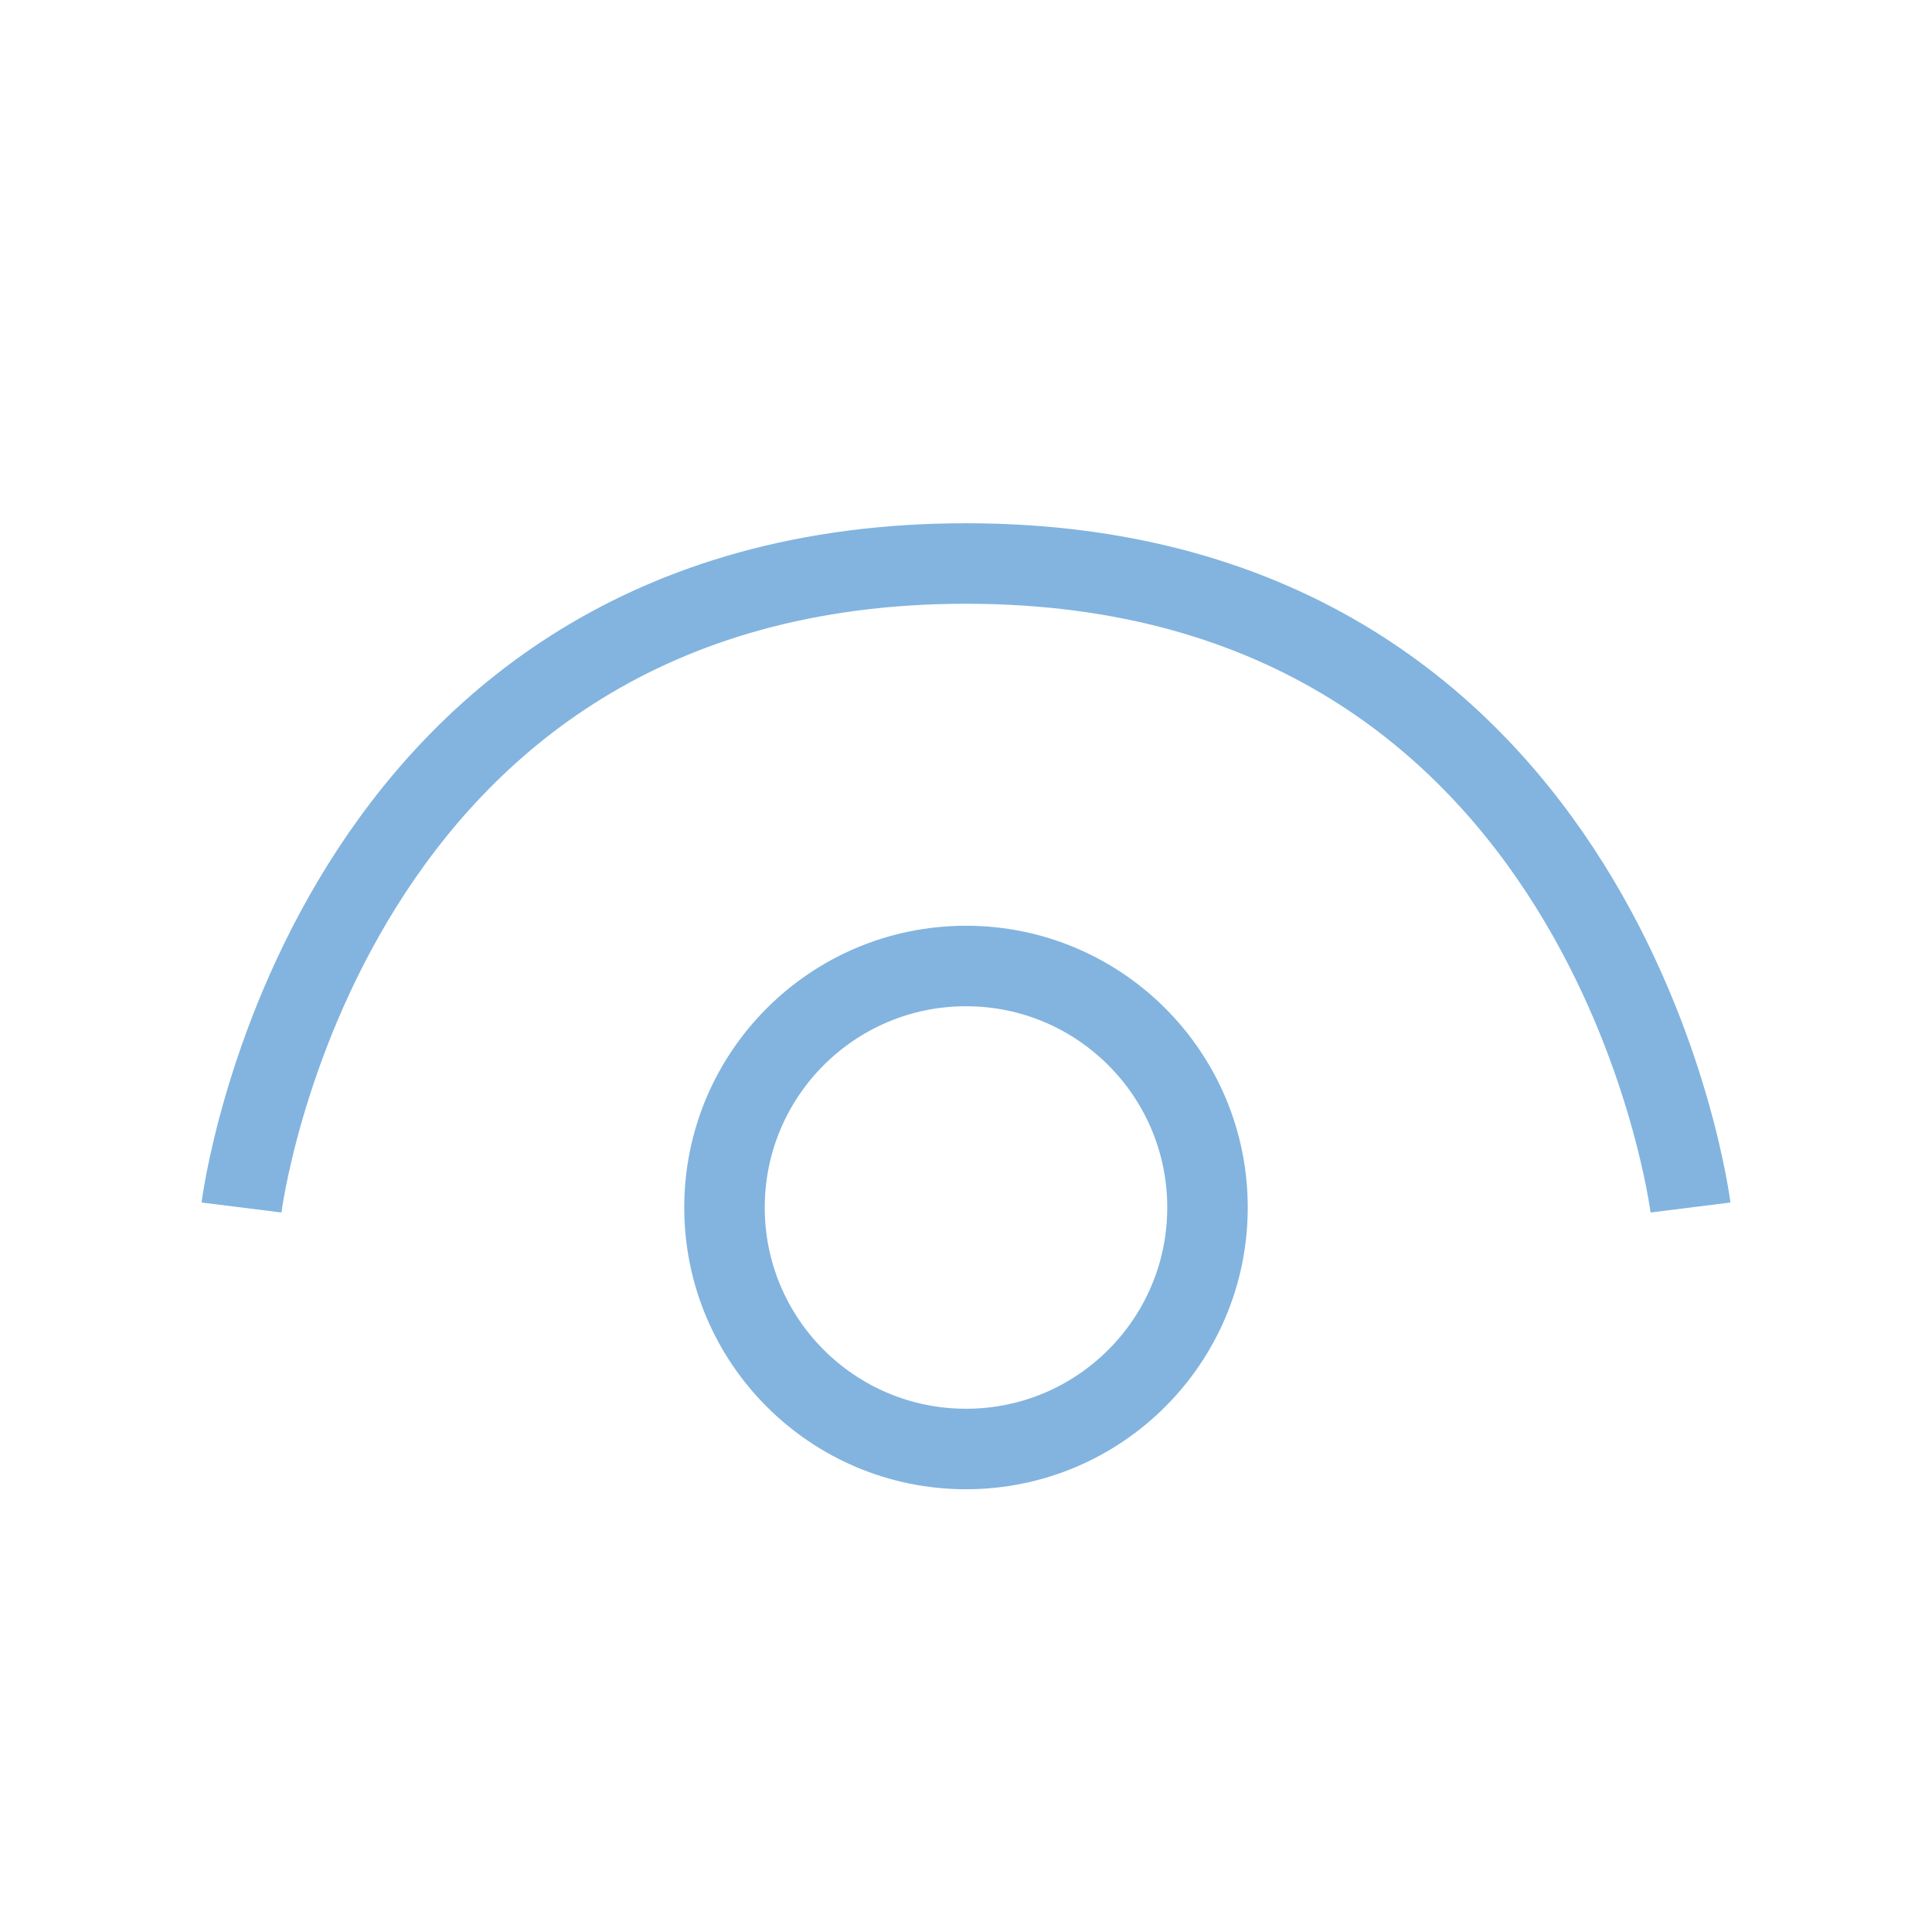 <svg width="24" height="24" viewBox="0 0 24 24" fill="none" xmlns="http://www.w3.org/2000/svg">
<path d="M12 18C13.657 18 15 16.657 15 15C15 13.343 13.657 12 12 12C10.343 12 9 13.343 9 15C9 16.657 10.343 18 12 18Z" stroke="#82B4DF"/>
<path d="M21 15C21 15 20 7 12 7C4 7 3 15 3 15" stroke="#82B4DF"/>
</svg>
